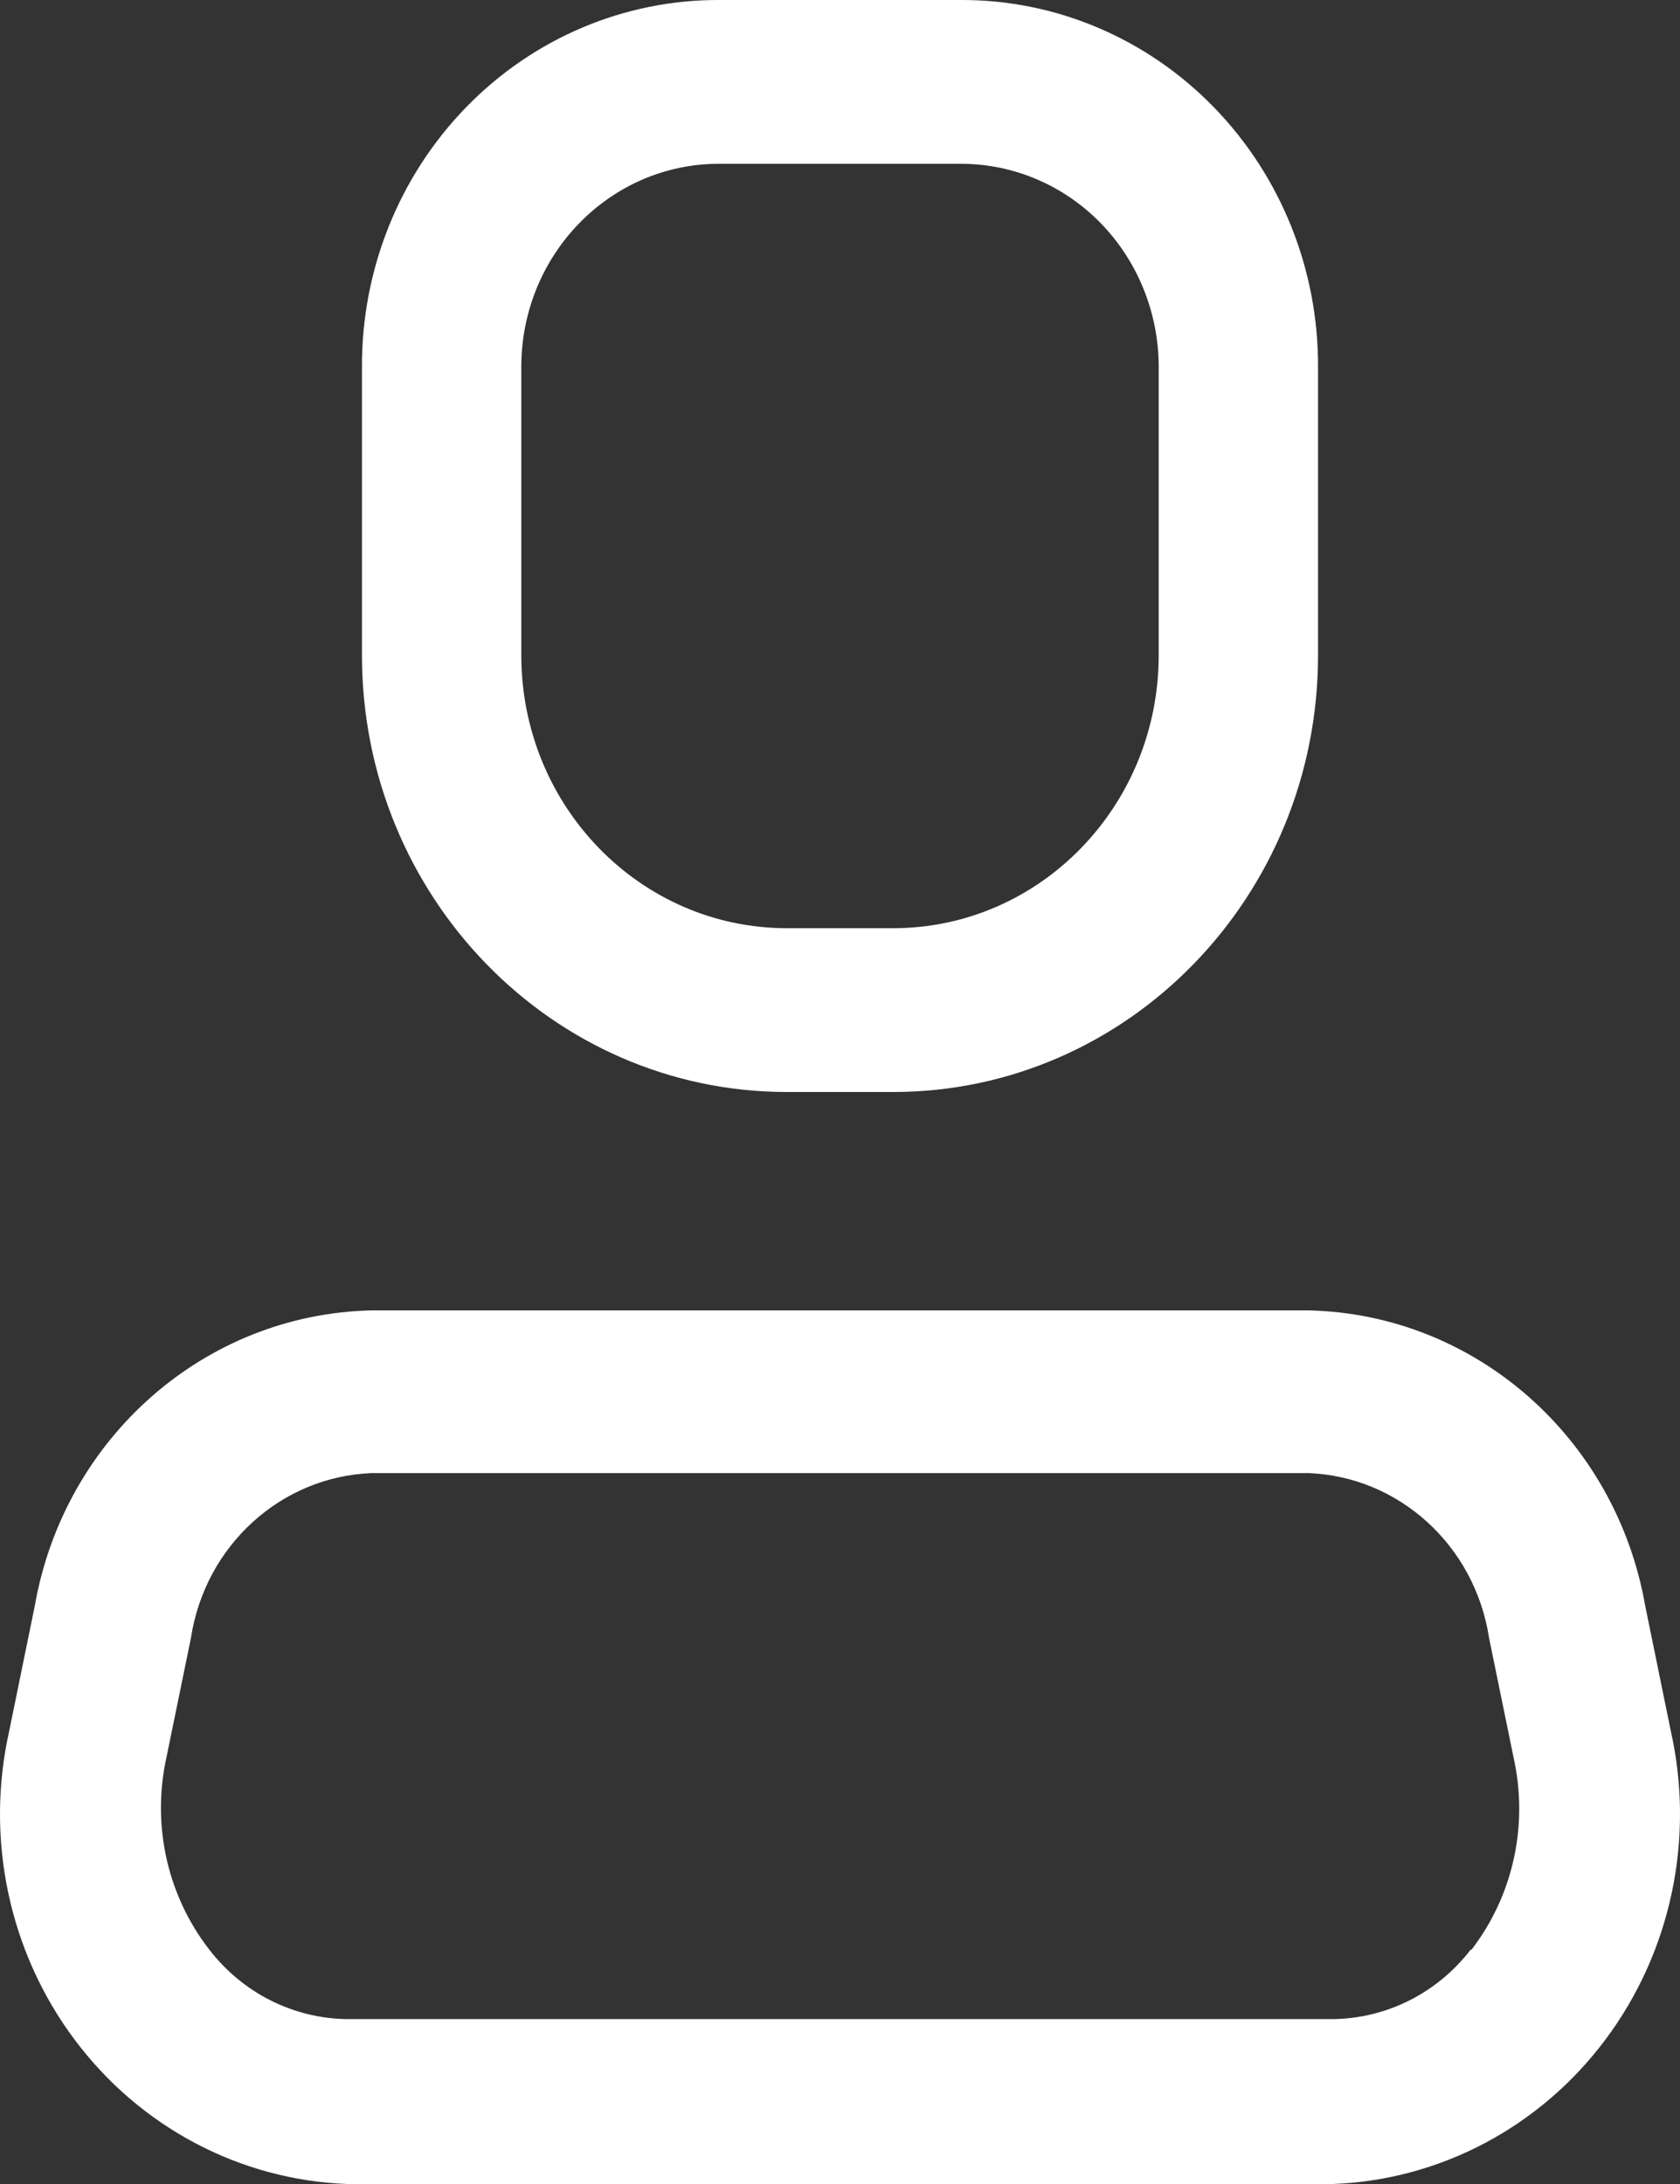 <svg width="20" height="26" viewBox="0 0 20 26" fill="none" xmlns="http://www.w3.org/2000/svg">
<rect x="0" y="0" width="20" height="26" fill="#333333" stroke="none"/>
<path fill-rule="evenodd" clip-rule="evenodd" d="M19.587 19.123L19.89 20.605C20.178 21.886 19.894 23.233 19.116 24.276C18.338 25.32 17.147 25.952 15.868 26H4.132C2.853 25.952 1.662 25.32 0.884 24.276C0.106 23.233 -0.178 21.886 0.11 20.605L0.413 19.123C0.762 17.117 2.44 15.643 4.423 15.6H15.578C17.56 15.643 19.238 17.117 19.587 19.123ZM15.868 24.037C16.511 24.029 17.115 23.724 17.512 23.205V23.218C18 22.589 18.19 21.77 18.031 20.982L17.727 19.5C17.559 18.402 16.658 17.579 15.578 17.537H4.423C3.342 17.579 2.441 18.402 2.273 19.5L1.969 20.982C1.814 21.765 2.003 22.579 2.488 23.205C2.885 23.724 3.489 24.029 4.132 24.037H15.868Z" fill="white"/>
<path fill-rule="evenodd" clip-rule="evenodd" d="M10.632 13H9.368C6.574 13 4.309 10.672 4.309 7.8V4.368C4.305 3.208 4.752 2.095 5.55 1.276C6.347 0.456 7.43 -0.003 8.558 1.94892e-05H11.442C12.57 -0.003 13.653 0.456 14.45 1.276C15.248 2.095 15.695 3.208 15.691 4.368V7.8C15.691 10.672 13.426 13 10.632 13ZM8.558 1.95C7.259 1.95 6.206 3.033 6.206 4.368V7.8C6.206 9.595 7.621 11.05 9.368 11.05H10.632C12.379 11.05 13.794 9.595 13.794 7.8V4.368C13.794 3.727 13.546 3.112 13.105 2.658C12.664 2.205 12.066 1.95 11.442 1.95H8.558Z" fill="white"/>
</svg>
